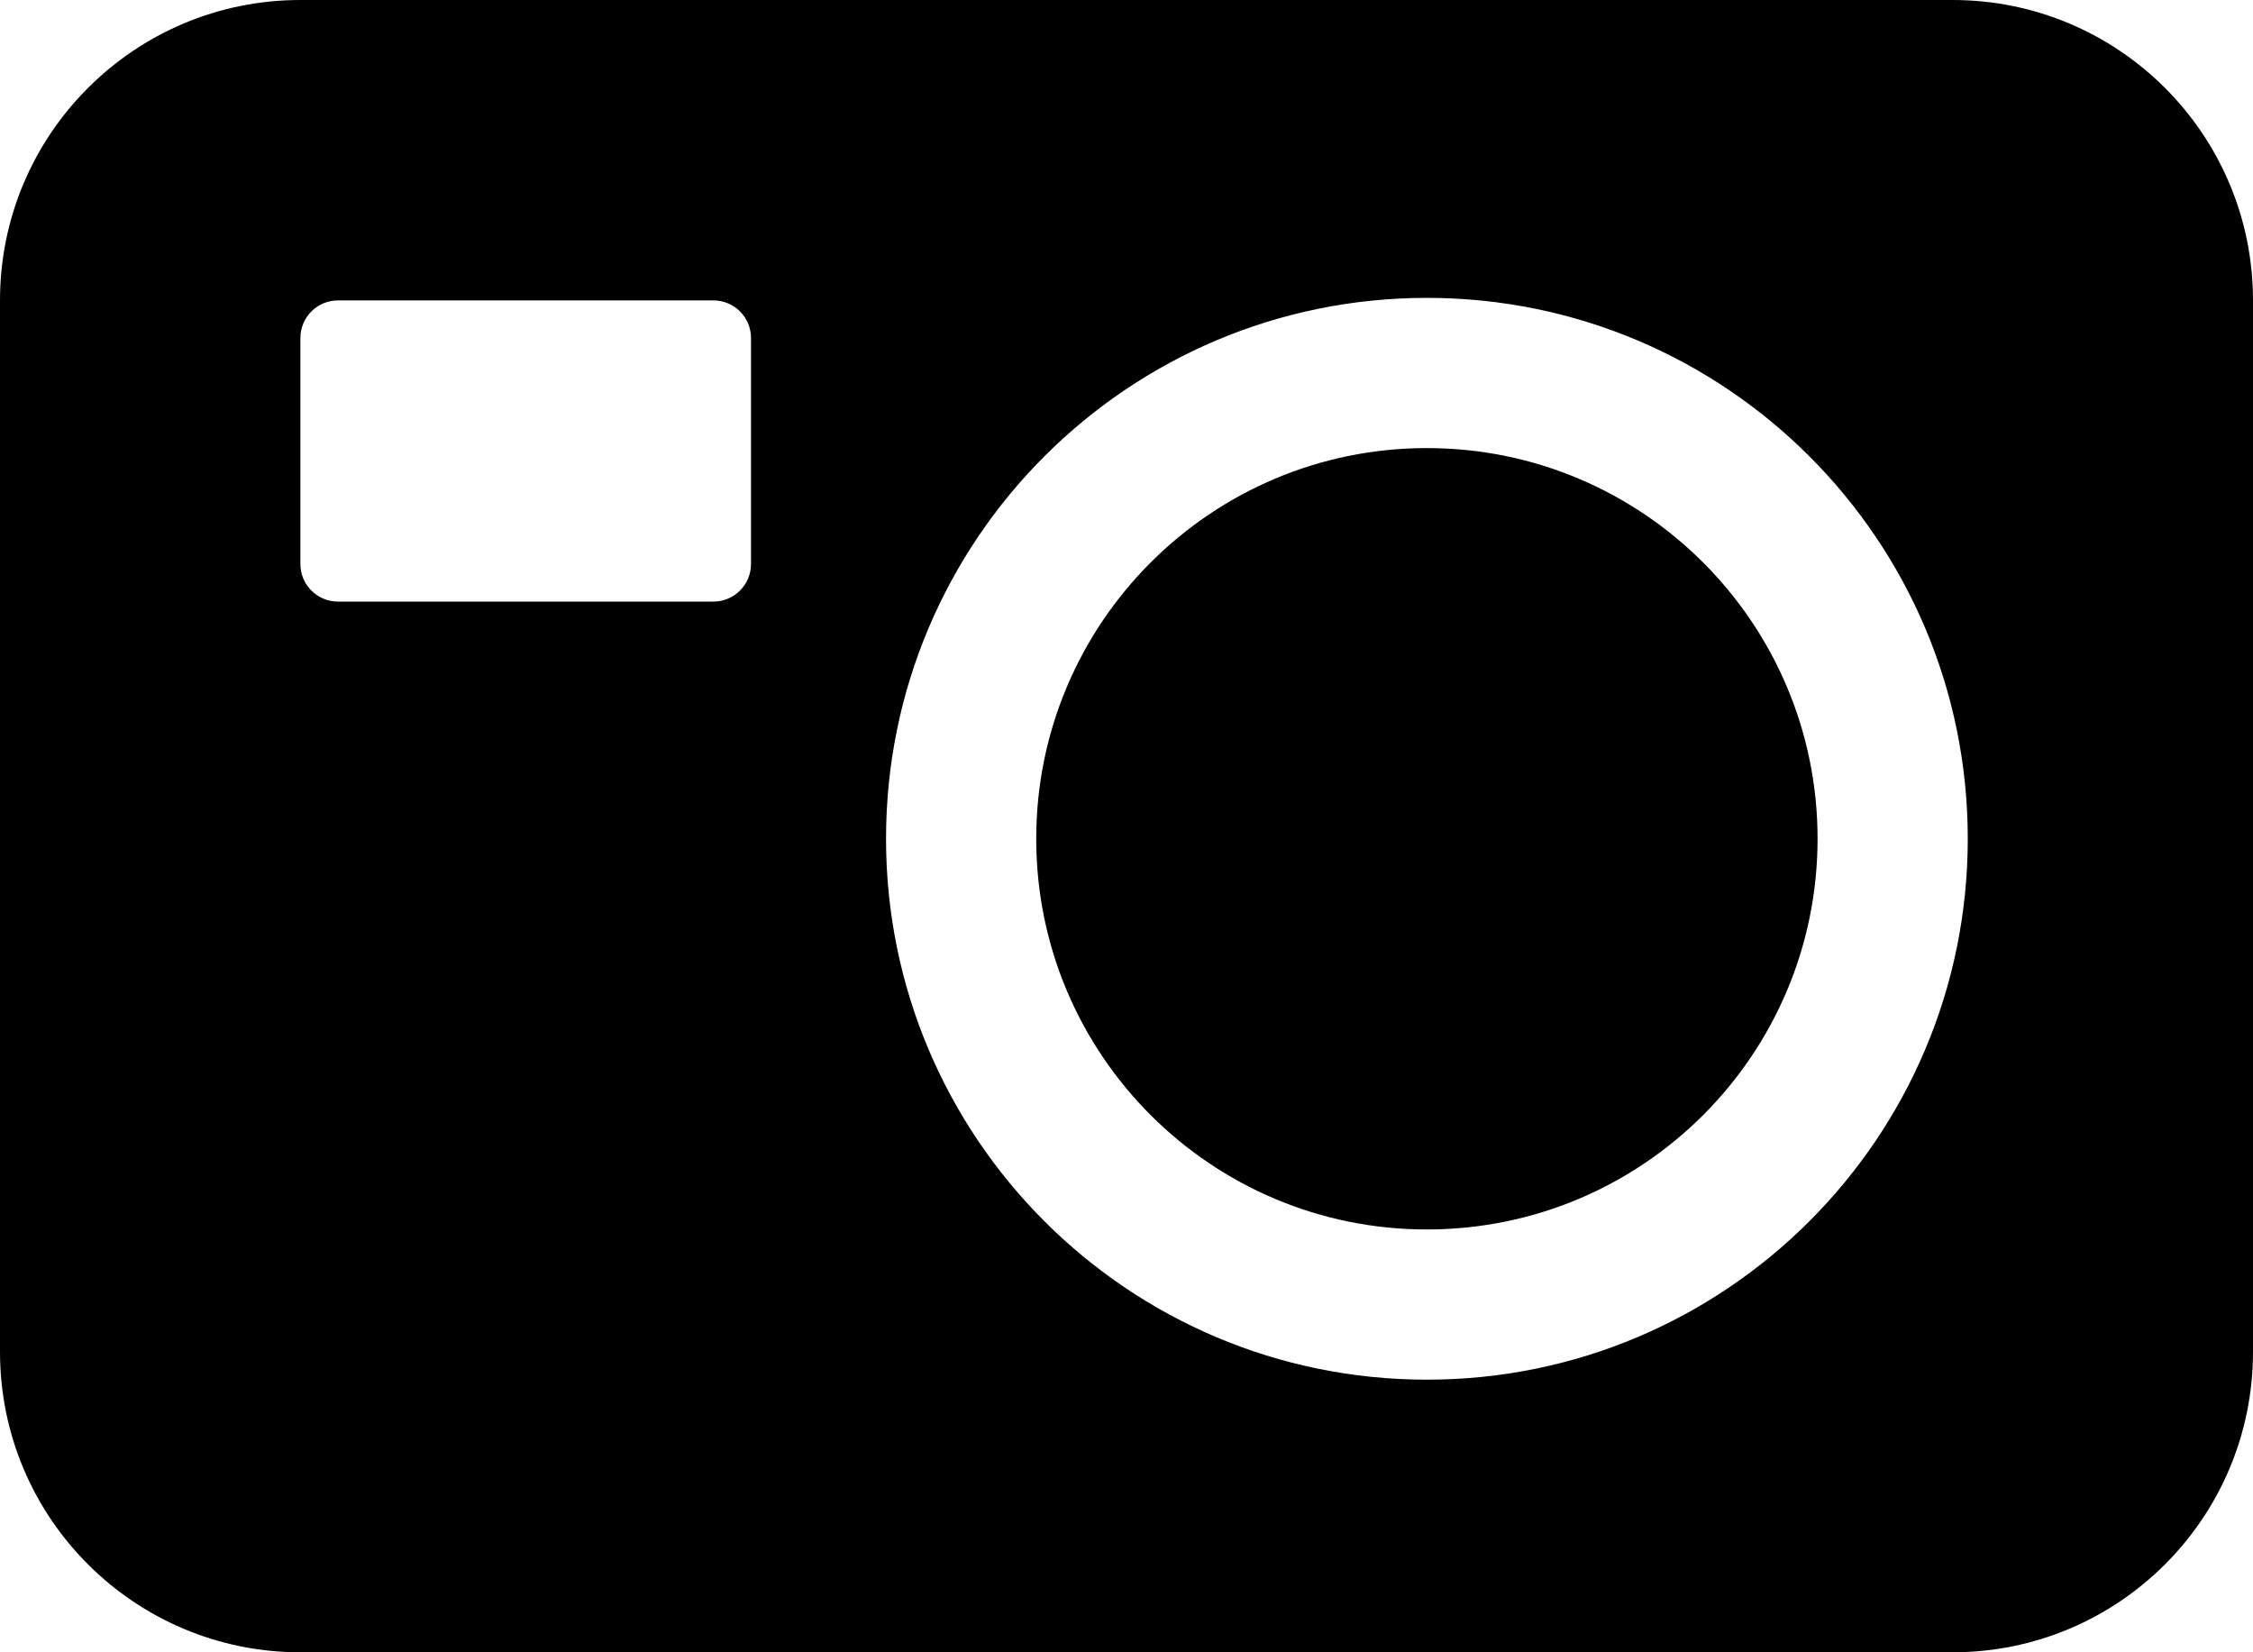 <?xml version="1.0" encoding="UTF-8"?>
<svg width="15px" height="11px" viewBox="0 0 15 11" version="1.1" xmlns="http://www.w3.org/2000/svg" xmlns:xlink="http://www.w3.org/1999/xlink">
    <title>Solid/Acquire Image</title>
    <g id="Page-1" stroke="none" stroke-width="1" fill="none" fill-rule="evenodd">
        <g id="Objects" transform="translate(-89, -38)" fill="#000000">
            <g id="Shape" transform="translate(89, 36)">
                <path d="M2.25,4 L4.75,4 C4.888,4 5,4.112 5,4.25 L5,5.755 C5,5.893 4.888,6.005 4.75,6.005 L2.25,6.005 C2.112,6.005 2,5.893 2,5.755 L2,4.25 C2,4.112 2.112,4 2.25,4 Z M9.5,11.185 C7.511,11.185 5.899,9.573 5.899,7.584 C5.899,5.595 7.511,3.983 9.5,3.983 C11.489,3.983 13.101,5.595 13.101,7.584 C13.101,9.573 11.489,11.185 9.5,11.185 Z M9.5,10.185 C8.063,10.185 6.899,9.021 6.899,7.584 C6.899,6.148 8.063,4.983 9.5,4.983 C10.937,4.983 12.101,6.148 12.101,7.584 C12.101,9.021 10.937,10.185 9.5,10.185 Z M2,2 L13,2 C14.105,2 15,2.895 15,4 L15,11 C15,12.105 14.105,13 13,13 L2,13 C0.895,13 0,12.105 0,11 L0,4 C0,2.895 0.895,2 2,2 Z"></path>
            </g>
        </g>
    </g>
</svg>
